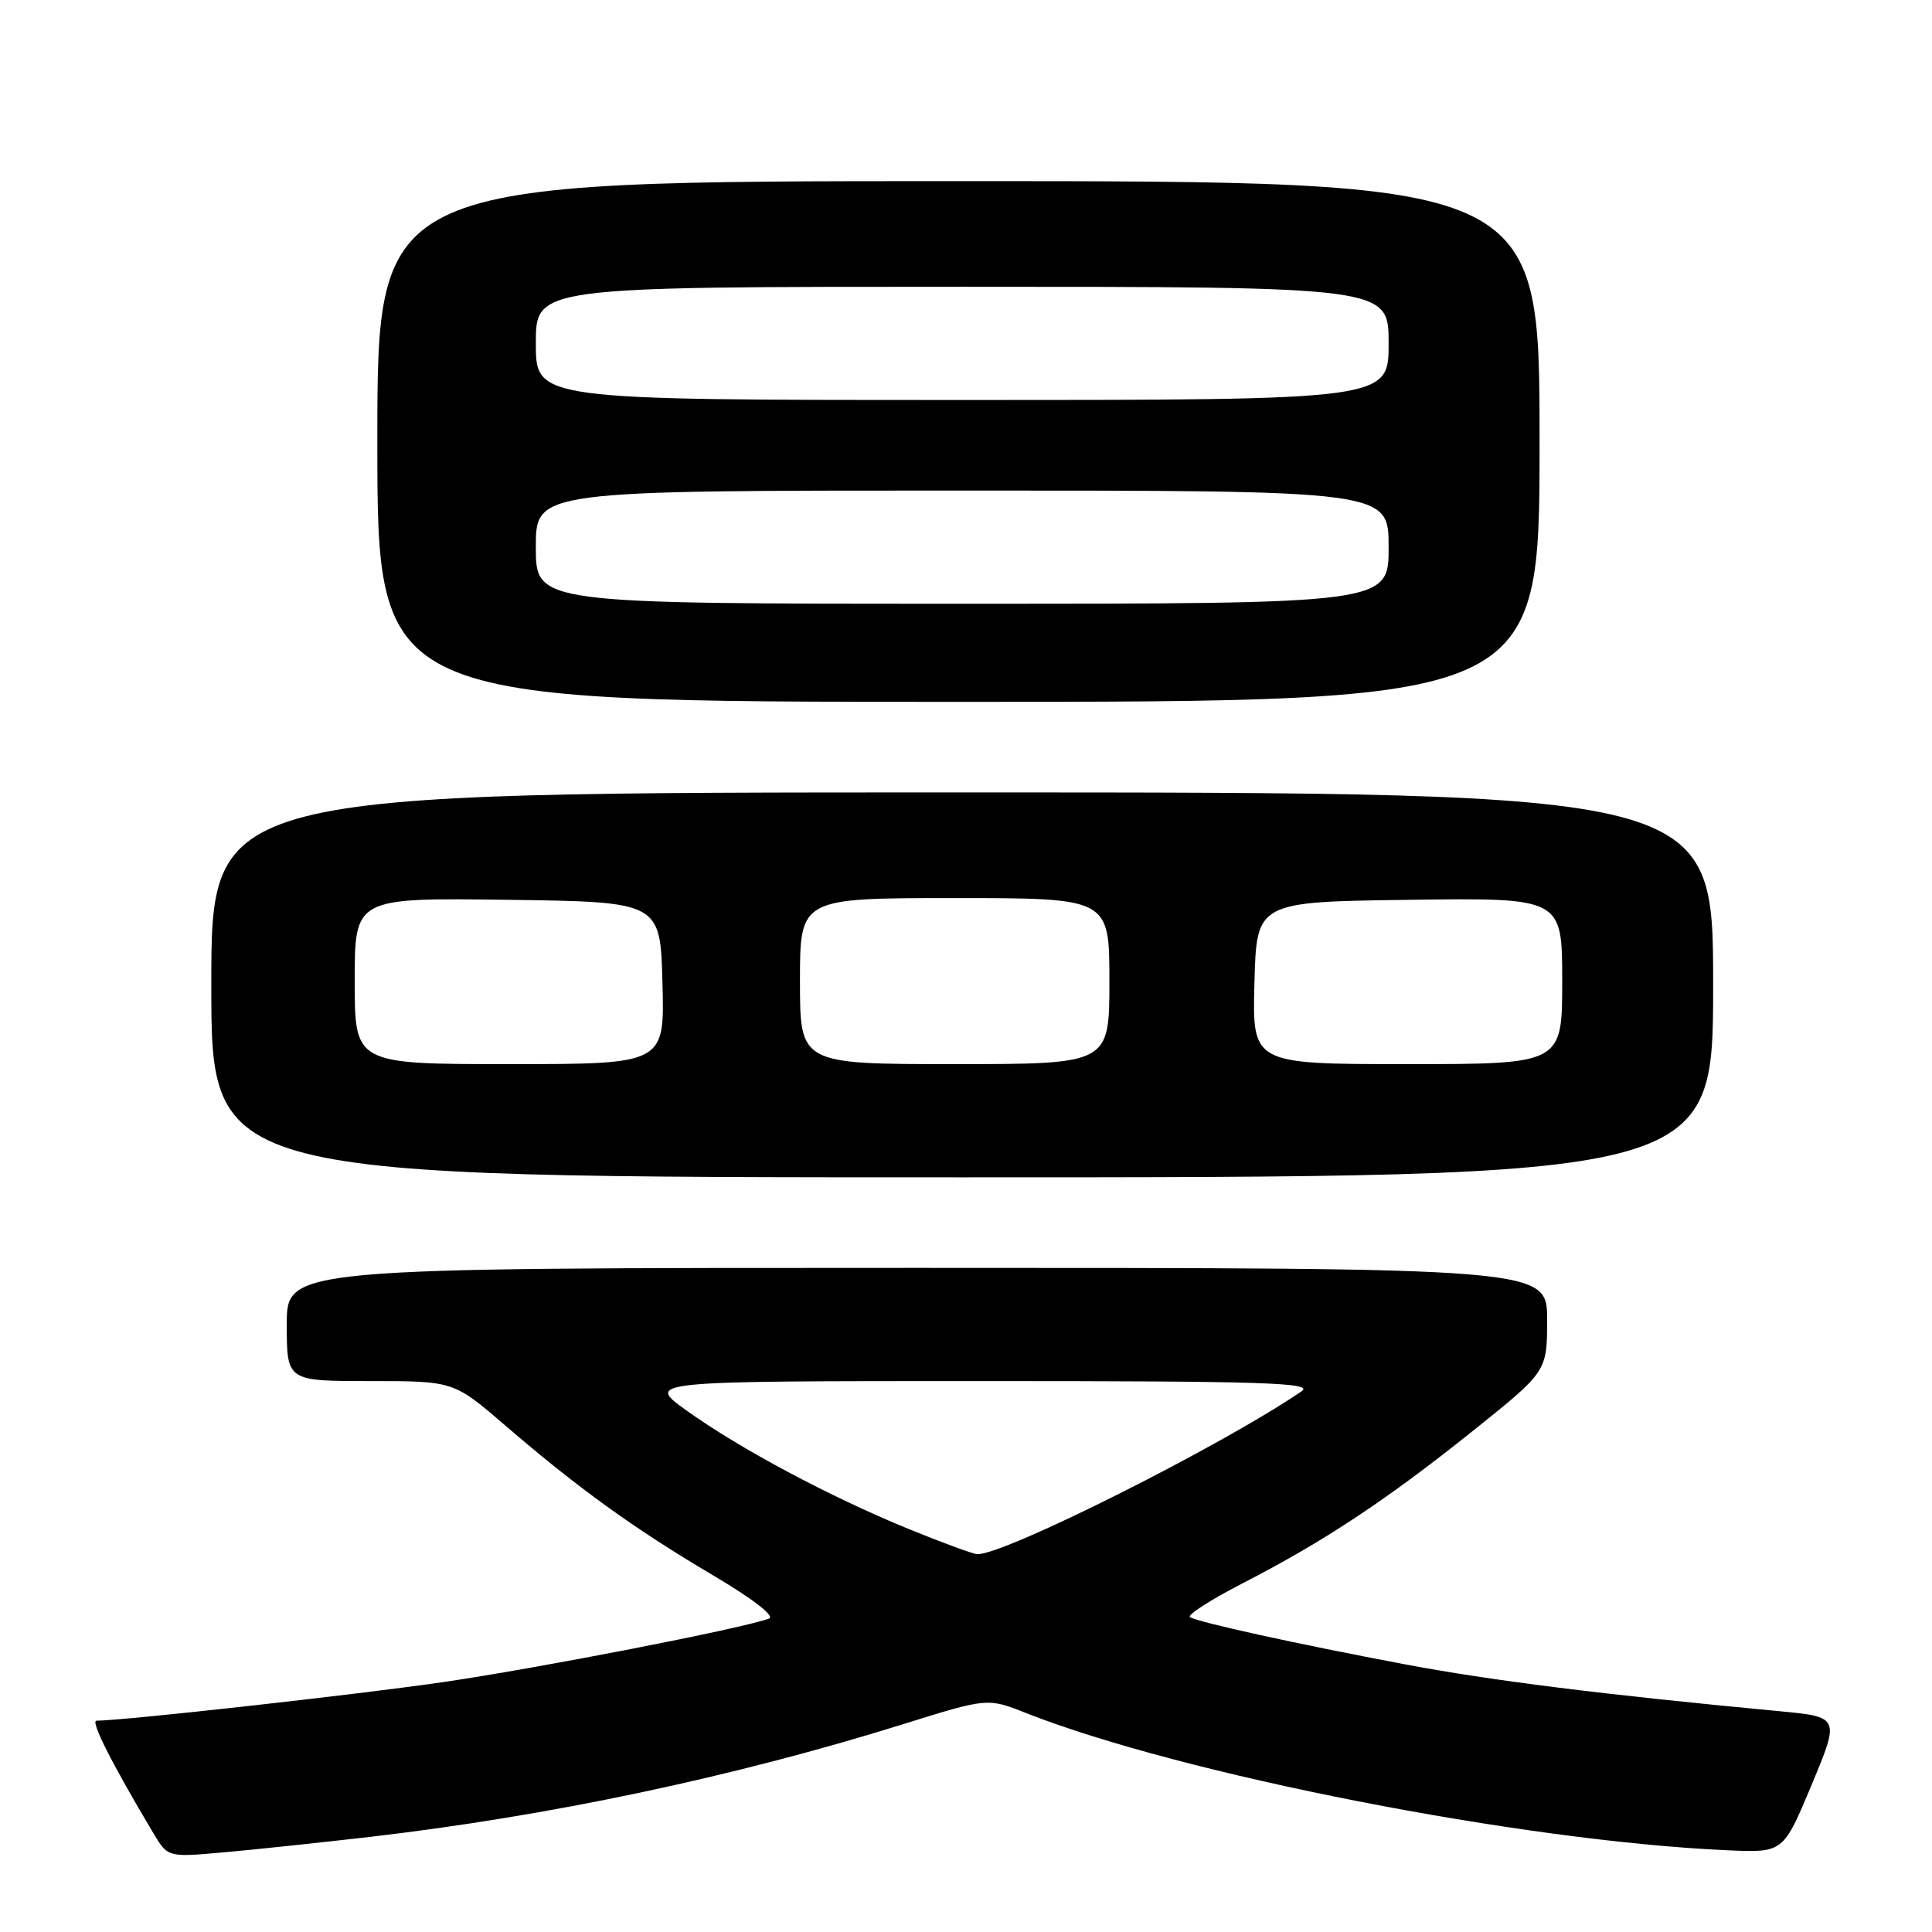 <?xml version="1.0" encoding="UTF-8" standalone="no"?>
<!DOCTYPE svg PUBLIC "-//W3C//DTD SVG 1.1//EN" "http://www.w3.org/Graphics/SVG/1.1/DTD/svg11.dtd" >
<svg xmlns="http://www.w3.org/2000/svg" xmlns:xlink="http://www.w3.org/1999/xlink" version="1.1" viewBox="0 0 256 256">
 <g >
 <path fill="currentColor"
d=" M 49.00 243.40 C 72.82 240.63 97.06 235.51 119.68 228.46 C 130.86 224.97 130.86 224.97 135.94 226.98 C 156.68 235.15 201.74 243.97 228.90 245.17 C 236.29 245.50 236.29 245.50 240.05 236.50 C 243.80 227.50 243.80 227.50 235.65 226.73 C 212.14 224.51 197.64 222.69 186.20 220.54 C 171.75 217.81 158.89 214.99 157.68 214.28 C 157.24 214.02 160.39 211.99 164.68 209.78 C 175.40 204.27 183.76 198.74 195.25 189.53 C 205.00 181.72 205.00 181.72 205.00 174.86 C 205.00 168.00 205.00 168.00 121.50 168.00 C 38.00 168.00 38.00 168.00 38.00 175.50 C 38.00 183.00 38.00 183.00 49.05 183.00 C 60.11 183.00 60.11 183.00 66.98 188.91 C 76.62 197.21 84.04 202.56 94.37 208.67 C 99.71 211.82 102.74 214.16 101.90 214.47 C 98.36 215.79 71.12 221.09 58.50 222.92 C 46.96 224.59 16.27 228.00 12.79 228.00 C 11.95 228.00 14.77 233.59 20.26 242.80 C 22.22 246.10 22.22 246.10 29.36 245.47 C 33.29 245.13 42.12 244.19 49.00 243.40 Z  M 227.00 130.50 C 227.00 105.00 227.00 105.00 127.50 105.00 C 28.00 105.00 28.00 105.00 28.00 130.50 C 28.00 156.00 28.00 156.00 127.50 156.00 C 227.00 156.00 227.00 156.00 227.00 130.50 Z  M 204.00 58.50 C 204.00 24.00 204.00 24.00 127.00 24.00 C 50.00 24.00 50.00 24.00 50.00 58.50 C 50.00 93.00 50.00 93.00 127.00 93.00 C 204.00 93.00 204.00 93.00 204.00 58.50 Z  M 120.31 202.56 C 109.91 198.30 98.05 191.97 91.01 186.93 C 85.53 183.00 85.53 183.00 129.99 183.00 C 167.61 183.00 174.14 183.21 172.47 184.35 C 161.96 191.54 133.13 206.02 129.50 205.94 C 128.95 205.92 124.81 204.40 120.31 202.56 Z  M 47.00 129.98 C 47.00 118.96 47.00 118.96 67.25 119.23 C 87.50 119.50 87.50 119.50 87.78 130.25 C 88.07 141.00 88.07 141.00 67.53 141.00 C 47.00 141.00 47.00 141.00 47.00 129.98 Z  M 106.00 130.00 C 106.00 119.00 106.00 119.00 126.50 119.00 C 147.00 119.00 147.00 119.00 147.00 130.00 C 147.00 141.00 147.00 141.00 126.50 141.00 C 106.00 141.00 106.00 141.00 106.00 130.00 Z  M 166.22 130.25 C 166.50 119.50 166.50 119.50 186.75 119.23 C 207.00 118.96 207.00 118.96 207.00 129.98 C 207.00 141.00 207.00 141.00 186.47 141.00 C 165.93 141.00 165.93 141.00 166.22 130.25 Z  M 71.00 72.50 C 71.00 65.00 71.00 65.00 127.50 65.00 C 184.00 65.00 184.00 65.00 184.00 72.50 C 184.00 80.00 184.00 80.00 127.50 80.00 C 71.00 80.00 71.00 80.00 71.00 72.50 Z  M 71.00 45.50 C 71.00 38.00 71.00 38.00 127.50 38.00 C 184.00 38.00 184.00 38.00 184.00 45.50 C 184.00 53.00 184.00 53.00 127.50 53.00 C 71.00 53.00 71.00 53.00 71.00 45.50 Z "/>
</g>
</svg>
